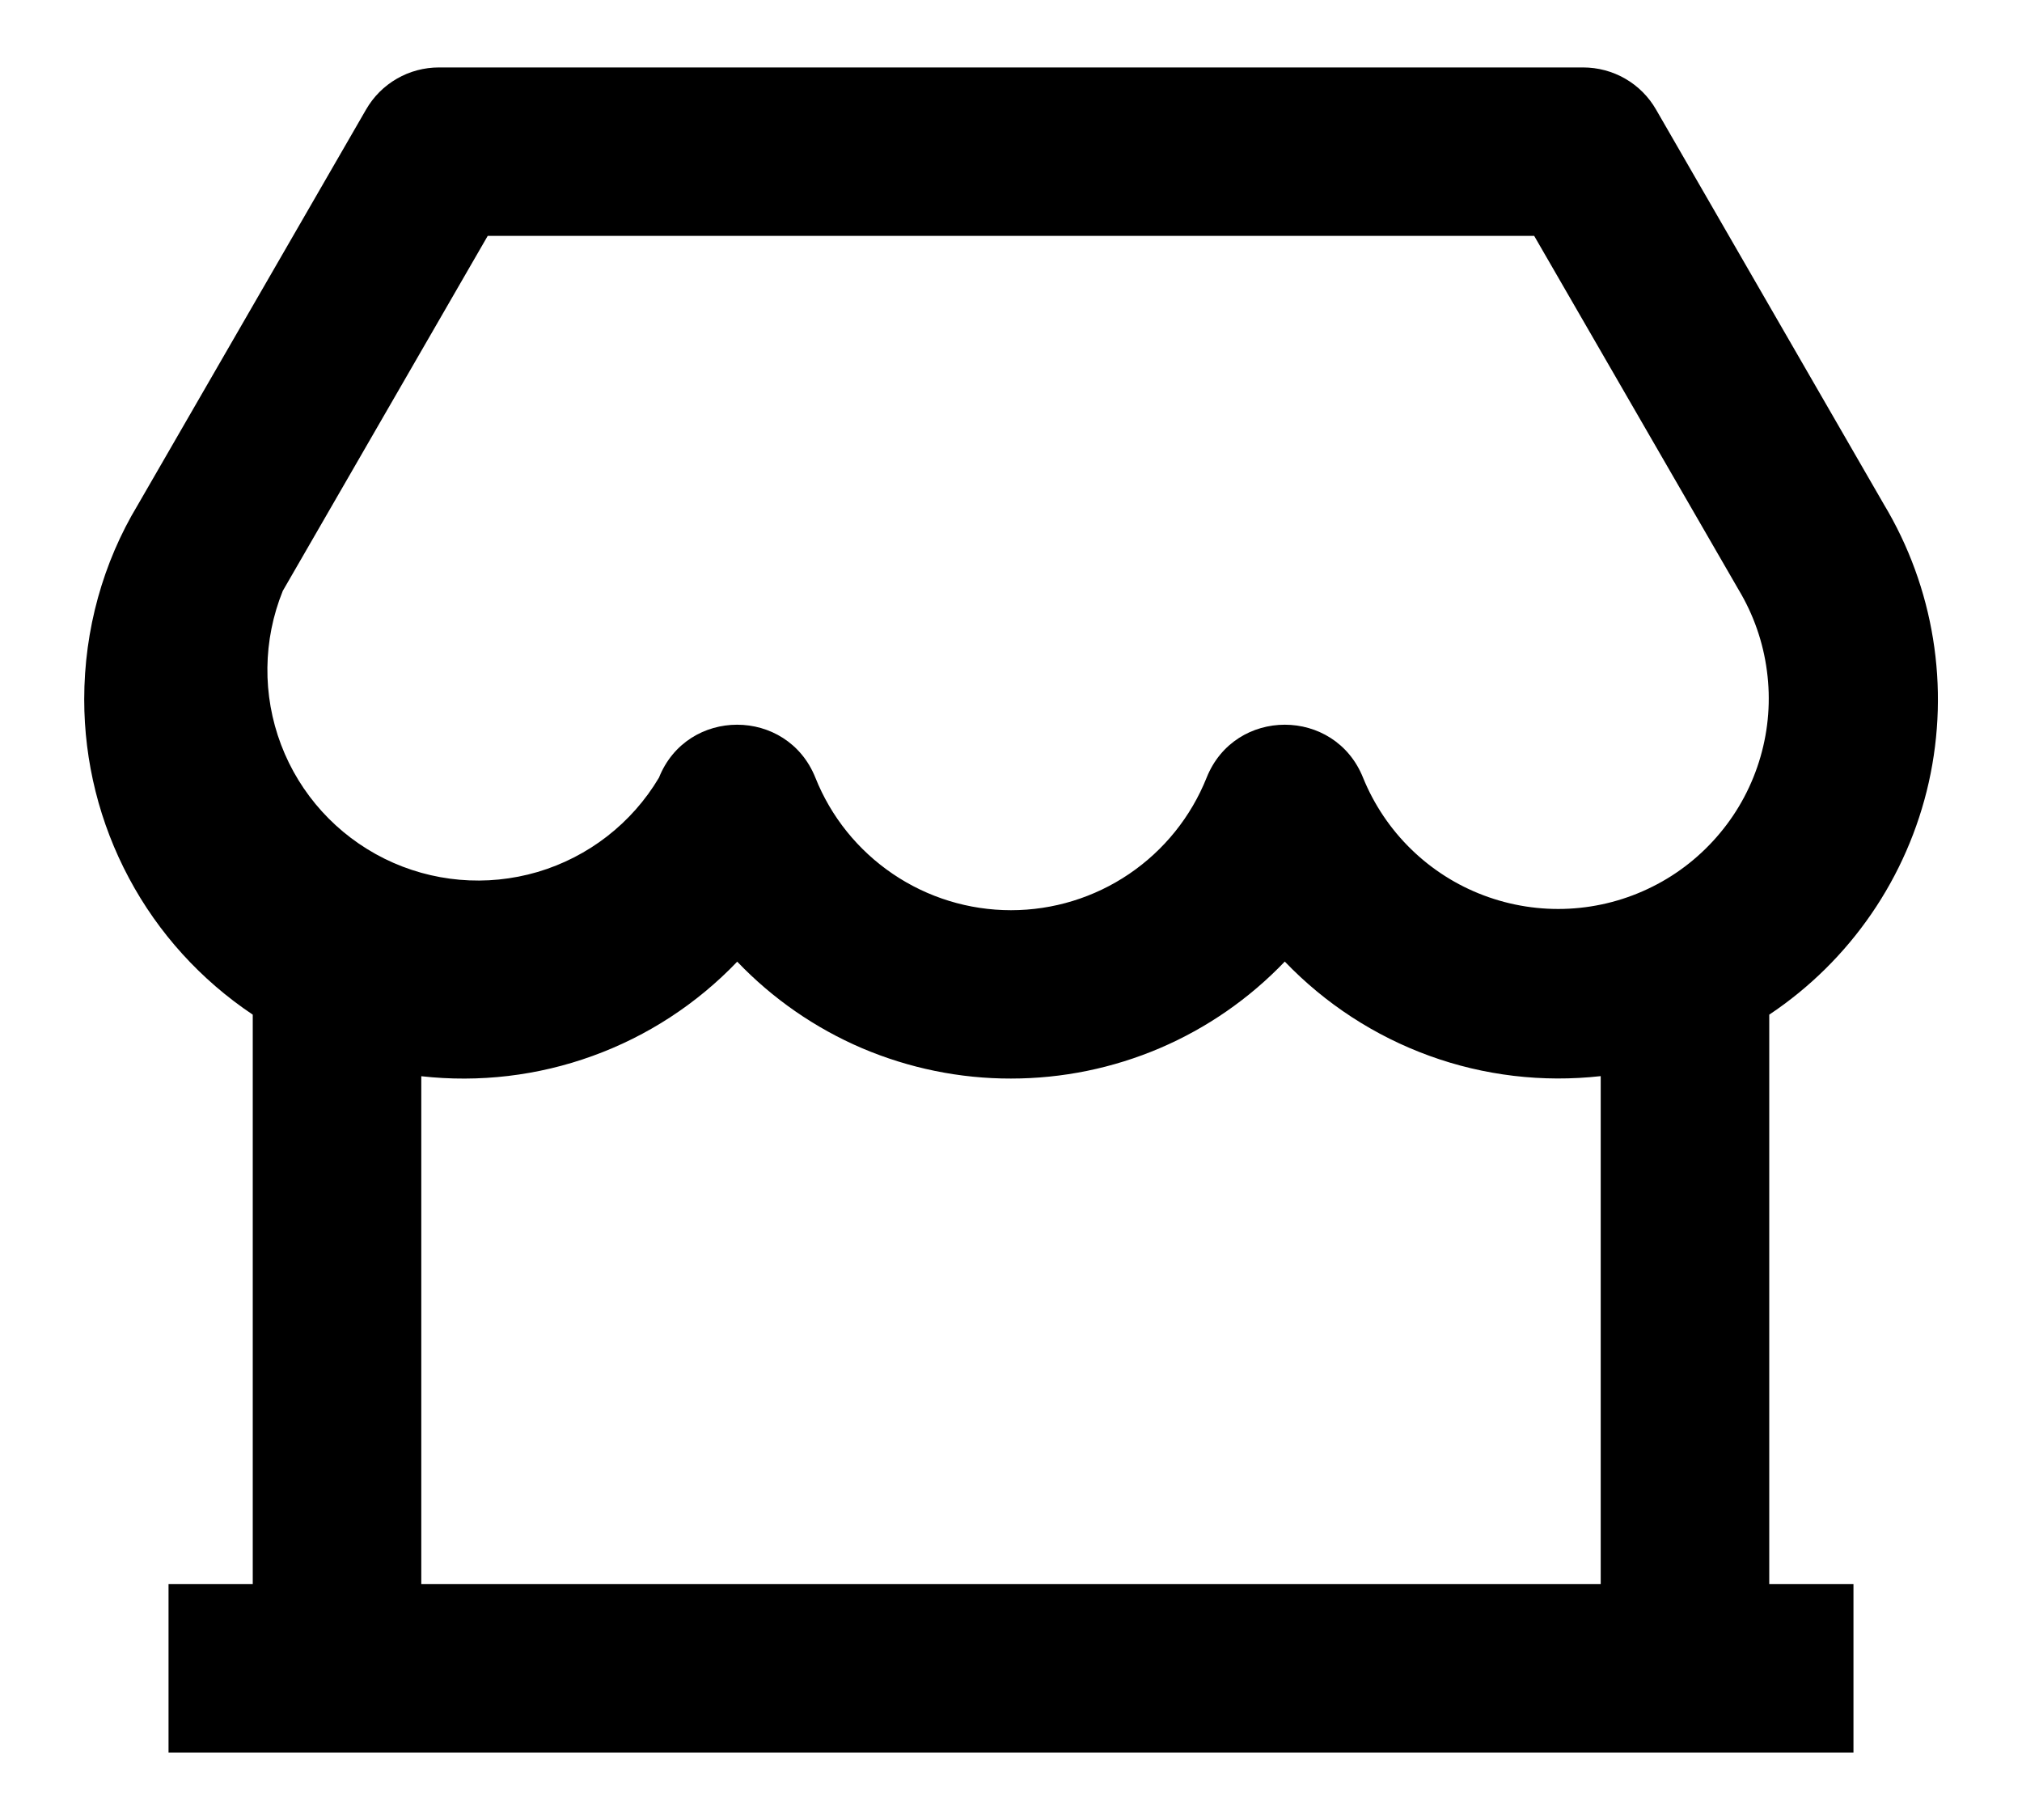 <svg width="20" height="18" viewBox="0 0 20 18" fill="none" xmlns="http://www.w3.org/2000/svg">
<path d="M17.5 10.035V15.666H18.333V17.333H1.667V15.666H2.5V10.035C1.987 9.692 1.566 9.229 1.276 8.685C0.985 8.141 0.833 7.533 0.833 6.917C0.833 6.227 1.02 5.563 1.361 4.997L3.621 1.083C3.694 0.956 3.799 0.851 3.926 0.778C4.052 0.705 4.196 0.667 4.342 0.667H15.658C15.805 0.667 15.948 0.705 16.075 0.778C16.202 0.851 16.307 0.956 16.38 1.083L18.632 4.985C19.129 5.811 19.288 6.796 19.078 7.737C18.867 8.677 18.302 9.5 17.5 10.035ZM15.833 10.643C15.26 10.707 14.68 10.639 14.138 10.442C13.596 10.245 13.107 9.926 12.708 9.51C12.358 9.876 11.938 10.167 11.473 10.366C11.007 10.565 10.506 10.667 10 10.667C9.494 10.668 8.993 10.565 8.527 10.367C8.062 10.168 7.642 9.877 7.292 9.511C6.893 9.928 6.404 10.247 5.862 10.443C5.32 10.64 4.739 10.708 4.167 10.644V15.666H15.833V10.644V10.643ZM4.824 2.333L2.797 5.844C2.6 6.331 2.594 6.874 2.78 7.365C2.966 7.856 3.331 8.258 3.802 8.492C4.272 8.725 4.813 8.772 5.317 8.624C5.821 8.475 6.25 8.142 6.518 7.691C6.797 6.993 7.785 6.993 8.065 7.691C8.219 8.078 8.486 8.409 8.831 8.643C9.176 8.877 9.583 9.002 10 9.002C10.417 9.002 10.824 8.877 11.169 8.643C11.514 8.409 11.78 8.078 11.935 7.691C12.214 6.993 13.202 6.993 13.482 7.691C13.59 7.957 13.752 8.198 13.957 8.398C14.163 8.599 14.408 8.755 14.677 8.856C14.946 8.957 15.233 9.002 15.52 8.987C15.807 8.972 16.088 8.898 16.345 8.769C16.602 8.641 16.829 8.46 17.013 8.239C17.197 8.019 17.333 7.762 17.413 7.486C17.493 7.21 17.515 6.921 17.477 6.636C17.44 6.351 17.344 6.077 17.196 5.831L15.175 2.333H4.825H4.824Z" fill="black"/>
</svg>

